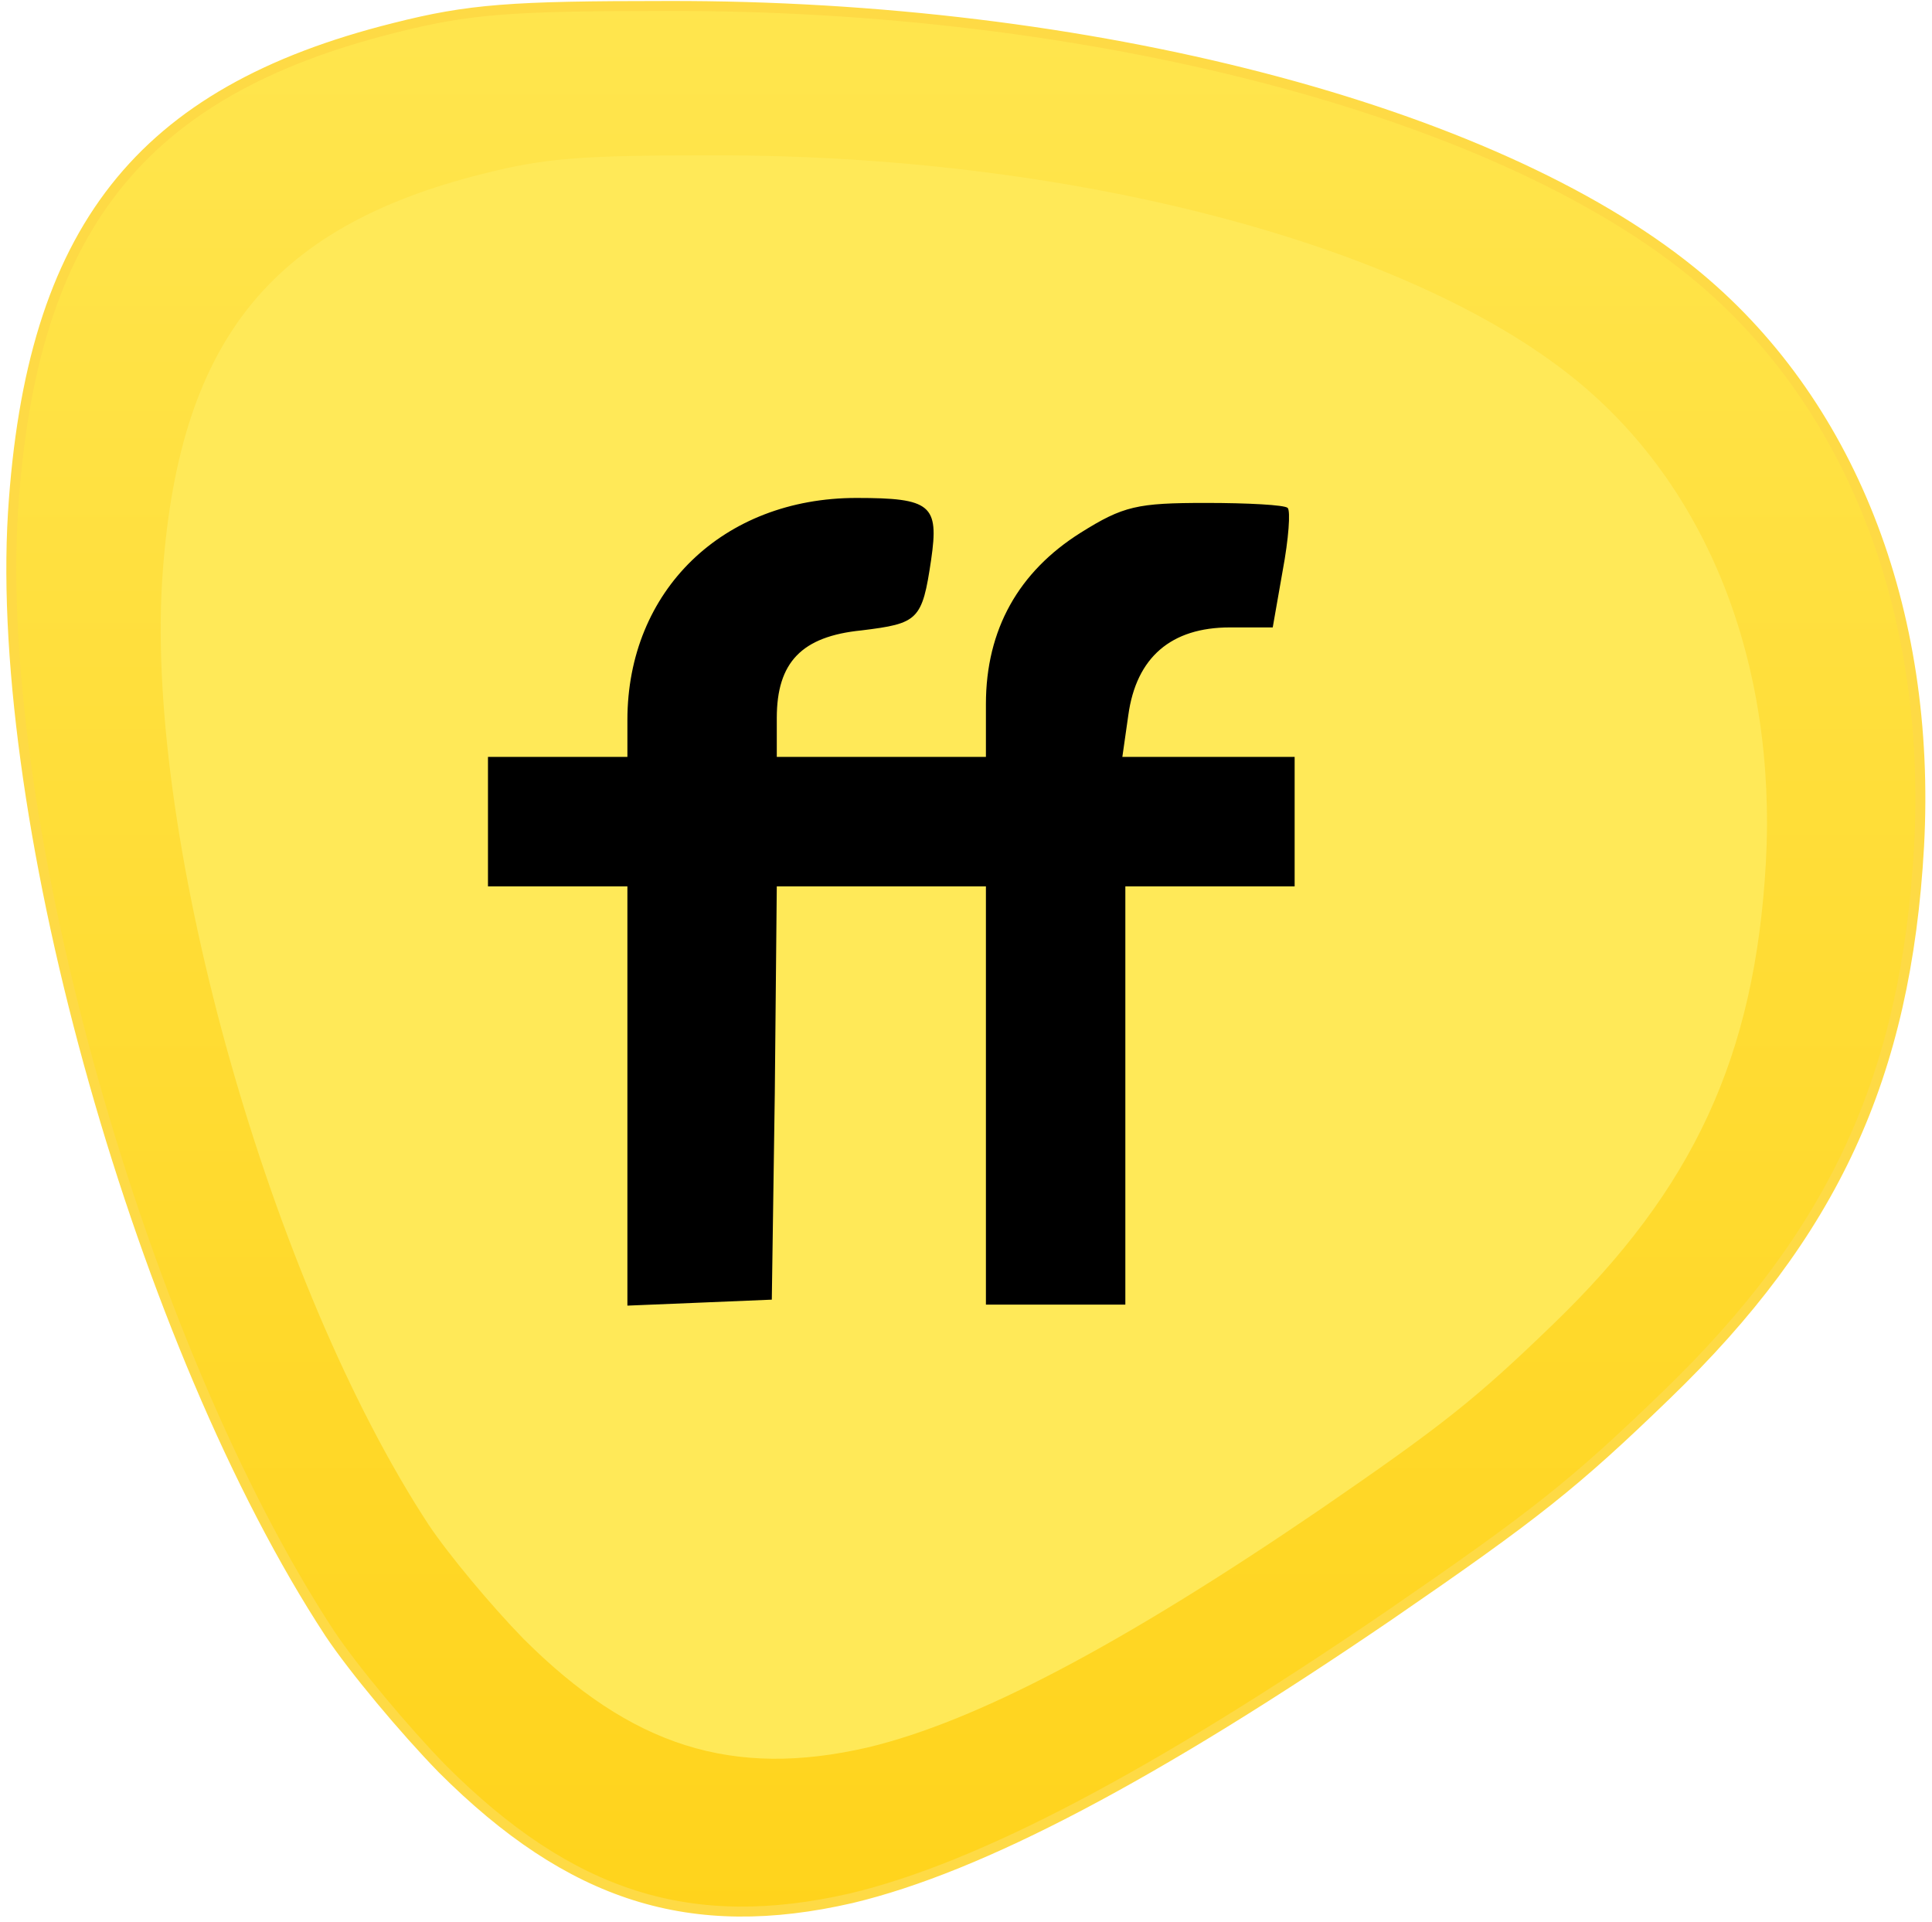 <?xml version="1.0" encoding="UTF-8"?>
<svg width="194px" height="193px" viewBox="0 0 194 193" version="1.1" xmlns="http://www.w3.org/2000/svg" xmlns:xlink="http://www.w3.org/1999/xlink">
    <title>archive-logo</title>
    <defs>
        <linearGradient x1="50%" y1="-19.372%" x2="50%" y2="100%" id="linearGradient-1">
            <stop stop-color="#FFE958" offset="0%"></stop>
            <stop stop-color="#FFD31B" offset="100%"></stop>
        </linearGradient>
        <path d="M84.364,190.001 C97.364,186.901 114.764,177.701 138.364,161.601 C153.064,151.501 156.964,148.401 166.164,139.501 C182.964,123.301 190.264,107.501 191.564,84.401 C192.864,60.501 184.564,39.501 168.764,26.701 C148.664,10.401 108.164,-0.099 65.864,0 C50.164,0 45.964,0.301 38.464,2.201 C12.864,8.601 1.964,22.501 0.164,50.901 C-1.736,82.101 13.164,134.701 31.964,163.401 C34.364,167.001 39.464,173.101 43.264,177.001 C56.164,189.901 68.264,193.701 84.364,190.001 Z" id="path-2"></path>
    </defs>
    <g id="Page-1" stroke="none" stroke-width="1" fill="none" fill-rule="evenodd">
        <g id="archive-logo" transform="translate(1.136, 0.599)" fill-rule="nonzero">
            <g id="Path">
                <use fill="#000000" xlink:href="#path-2"></use>
                <use stroke="#FEDA45" stroke-width="1" fill="url(#linearGradient-1)" xlink:href="#path-2"></use>
            </g>
            <path d="M85.984,174.868 C96.922,172.259 111.563,164.518 131.42,150.972 C143.788,142.473 147.07,139.865 154.811,132.377 C168.946,118.746 175.089,105.452 176.183,86.015 C177.276,65.906 170.293,48.236 156.999,37.466 C140.086,23.751 106.009,14.916 70.418,15 C57.208,15 53.674,15.253 47.363,16.852 C25.823,22.237 16.652,33.932 15.138,57.828 C13.539,84.08 26.076,128.338 41.894,152.486 C43.914,155.515 48.205,160.648 51.402,163.929 C62.256,174.783 72.437,177.981 85.984,174.868 Z" id="Path-Copy" fill="#FFE958"></path>
            <path d="M61.864,109.401 L61.864,88.401 L54.864,88.401 L47.864,88.401 L47.864,81.901 L47.864,75.401 L54.864,75.401 L61.864,75.401 L61.864,71.701 C61.864,58.701 71.464,49.401 84.864,49.401 C92.364,49.401 93.164,50.101 92.364,55.601 C91.464,61.701 91.064,62.001 85.364,62.701 C79.364,63.301 76.864,65.901 76.864,71.501 L76.864,75.401 L87.364,75.401 L97.864,75.401 L97.864,70.101 C97.864,62.601 101.164,56.801 107.364,52.901 C111.664,50.201 113.064,49.901 119.964,49.901 C124.164,49.901 127.864,50.101 128.164,50.401 C128.464,50.701 128.264,53.501 127.664,56.701 L126.664,62.401 L122.364,62.401 C116.464,62.401 112.964,65.401 112.164,71.201 L111.564,75.401 L120.264,75.401 L128.864,75.401 L128.864,81.901 L128.864,88.401 L120.364,88.401 L111.864,88.401 L111.864,109.401 L111.864,130.401 L104.864,130.401 L97.864,130.401 L97.864,109.401 L97.864,88.401 L87.364,88.401 L76.864,88.401 L76.664,109.201 L76.364,129.901 L69.164,130.201 L61.864,130.501 L61.864,109.401 Z" id="Path" fill="#000000"></path>
        </g>
    </g>
</svg>